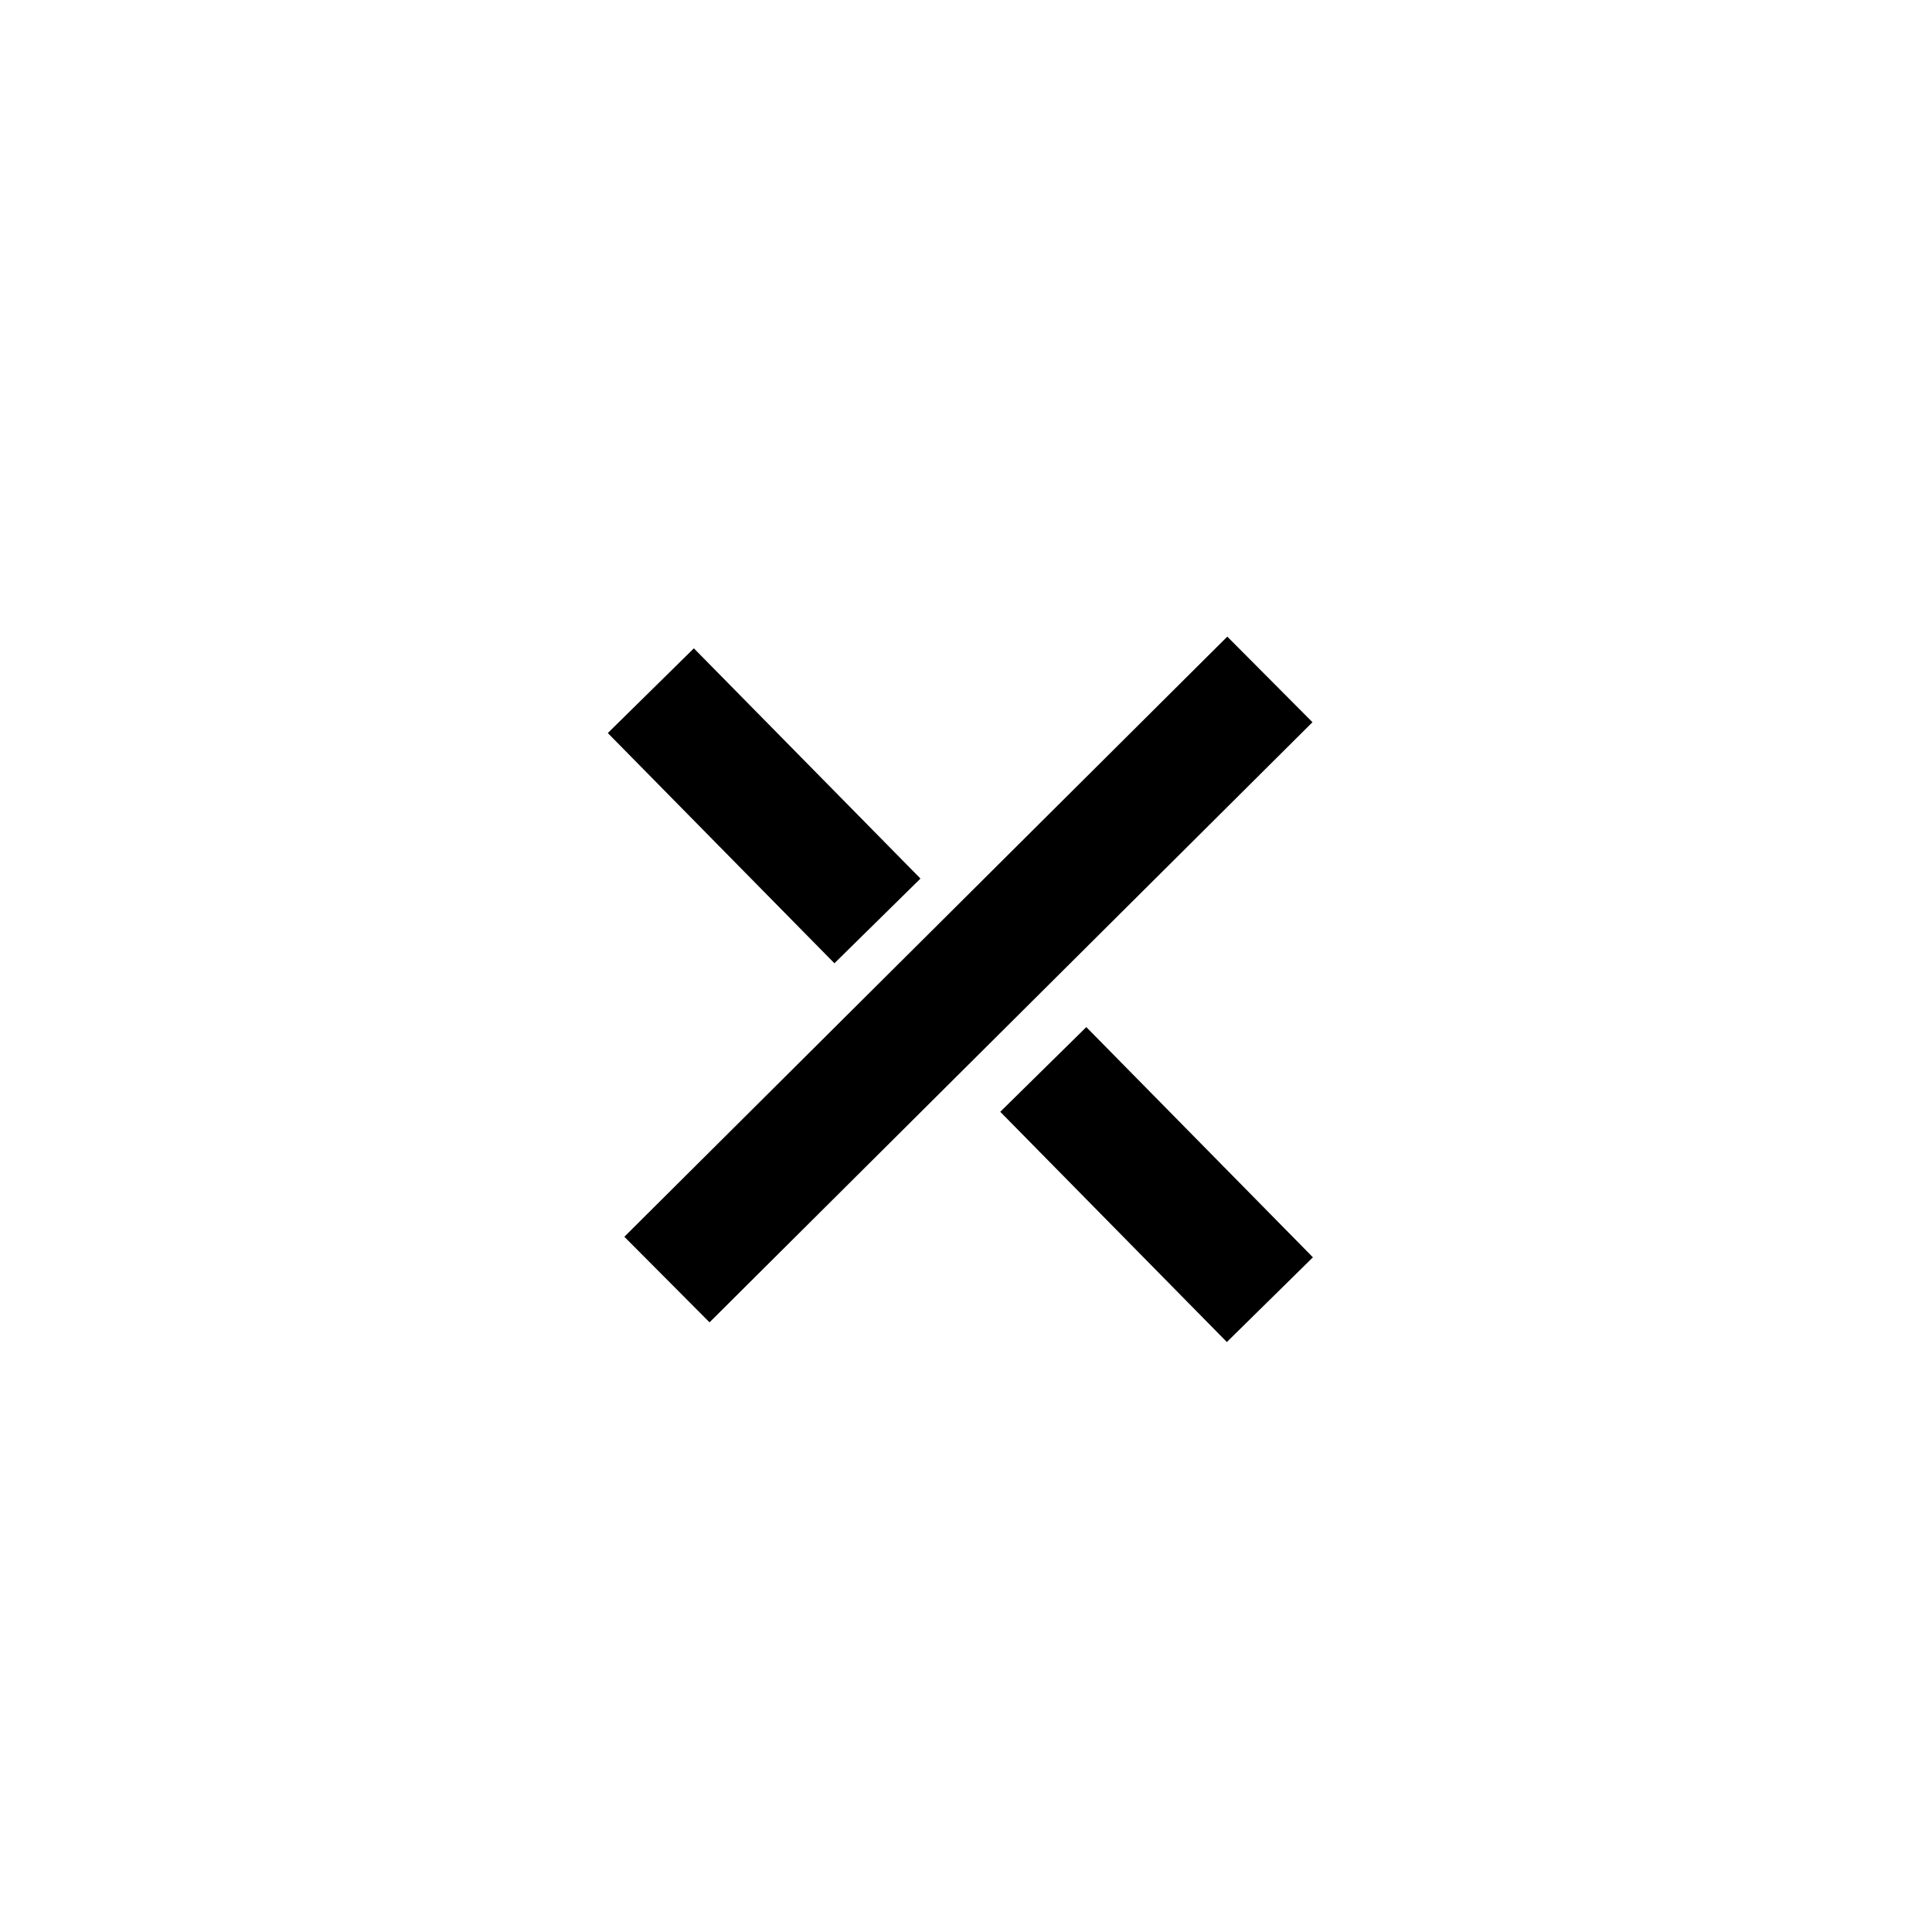 <svg id="레이어_1" data-name="레이어 1" xmlns="http://www.w3.org/2000/svg" viewBox="0 0 48 48"><defs><style>.cls-1{fill:none;stroke:#000;stroke-miterlimit:10;stroke-width:3px;}</style></defs><line class="cls-1" x1="16.17" y1="17.16" x2="21.8" y2="22.88"/><line class="cls-1" x1="25.92" y1="26.57" x2="31.55" y2="32.29"/><line class="cls-1" x1="31.55" y1="16.88" x2="16.57" y2="31.79"/></svg>